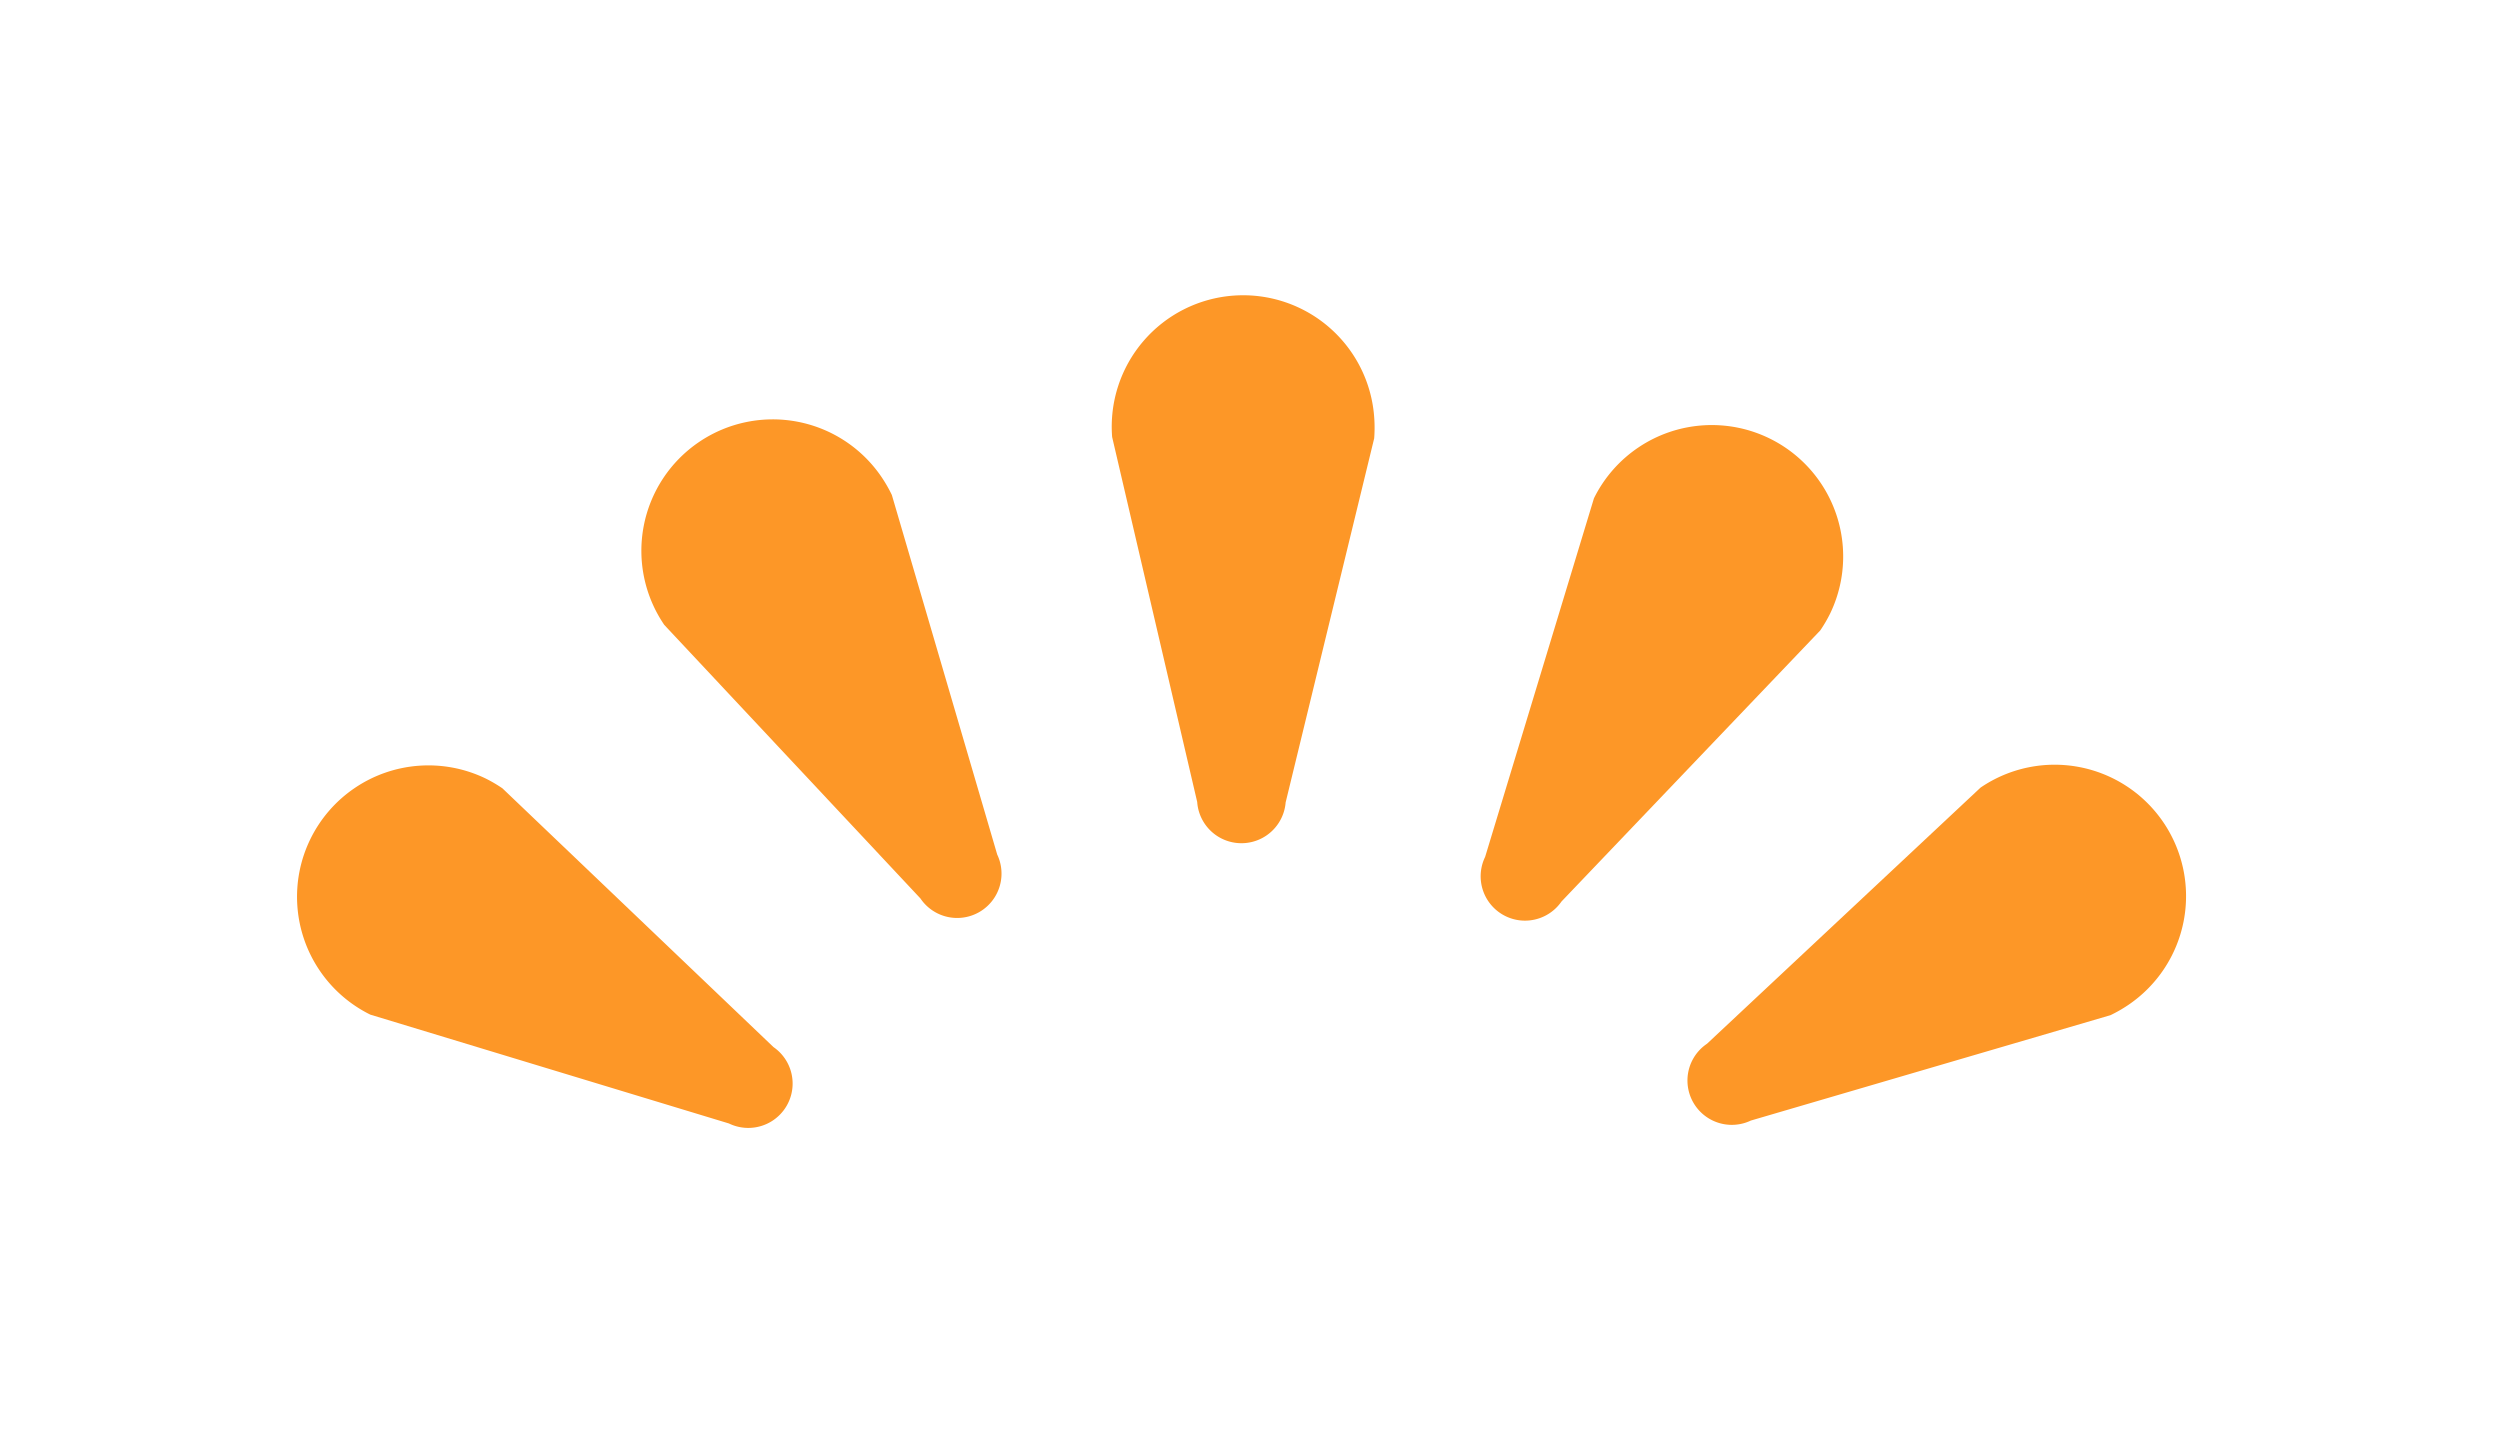 <svg xmlns="http://www.w3.org/2000/svg" id="Layer_1" data-name="Layer 1" viewBox="0 0 168.719 96.457"><title>halo-logo-mark-full-colour-rgb</title><g id="logoMark"><path id="logoMark_PathItem_" d="M115.203,70.439l18.459-17.285a8.868,8.868,0,1,1,9.932,14.694,9.538,9.538,0,0,1-1.163.664l-24.268,7.111a2.993,2.993,0,0,1-2.96-5.184Z" data-name="logoMark &lt;PathItem&gt;" style="fill:#fd9727"/><path id="logoMark_PathItem_2" d="M100.228,57.83l7.343-24.199a8.868,8.868,0,0,1,15.948,7.76,9.522,9.522,0,0,1-.675,1.156L105.383,60.839a2.993,2.993,0,0,1-5.155-3.009Z" data-name="logoMark &lt;PathItem&gt;" style="fill:#fd9727"/><path id="logoMark_PathItem_3" d="M80.796,54.124l-5.74-24.629a8.868,8.868,0,1,1,17.691-1.254,9.533,9.533,0,0,1-.006,1.339L86.765,54.153a2.993,2.993,0,0,1-5.969-.029Z" data-name="logoMark &lt;PathItem&gt;" style="fill:#fd9727"/><path id="logoMark_PathItem_4" d="M62.115,60.631,44.83,42.172A8.868,8.868,0,1,1,59.524,32.24a9.531,9.531,0,0,1,.664,1.163l7.111,24.268a2.993,2.993,0,0,1-5.184,2.96Z" data-name="logoMark &lt;PathItem&gt;" style="fill:#fd9727"/><path id="logoMark_PathItem_5" d="M49.19,75.819l-24.199-7.344a8.868,8.868,0,0,1,7.76-15.948,9.528,9.528,0,0,1,1.156.675L52.199,70.664A2.993,2.993,0,0,1,49.19,75.819Z" data-name="logoMark &lt;PathItem&gt;" style="fill:#fd9727"/></g></svg>